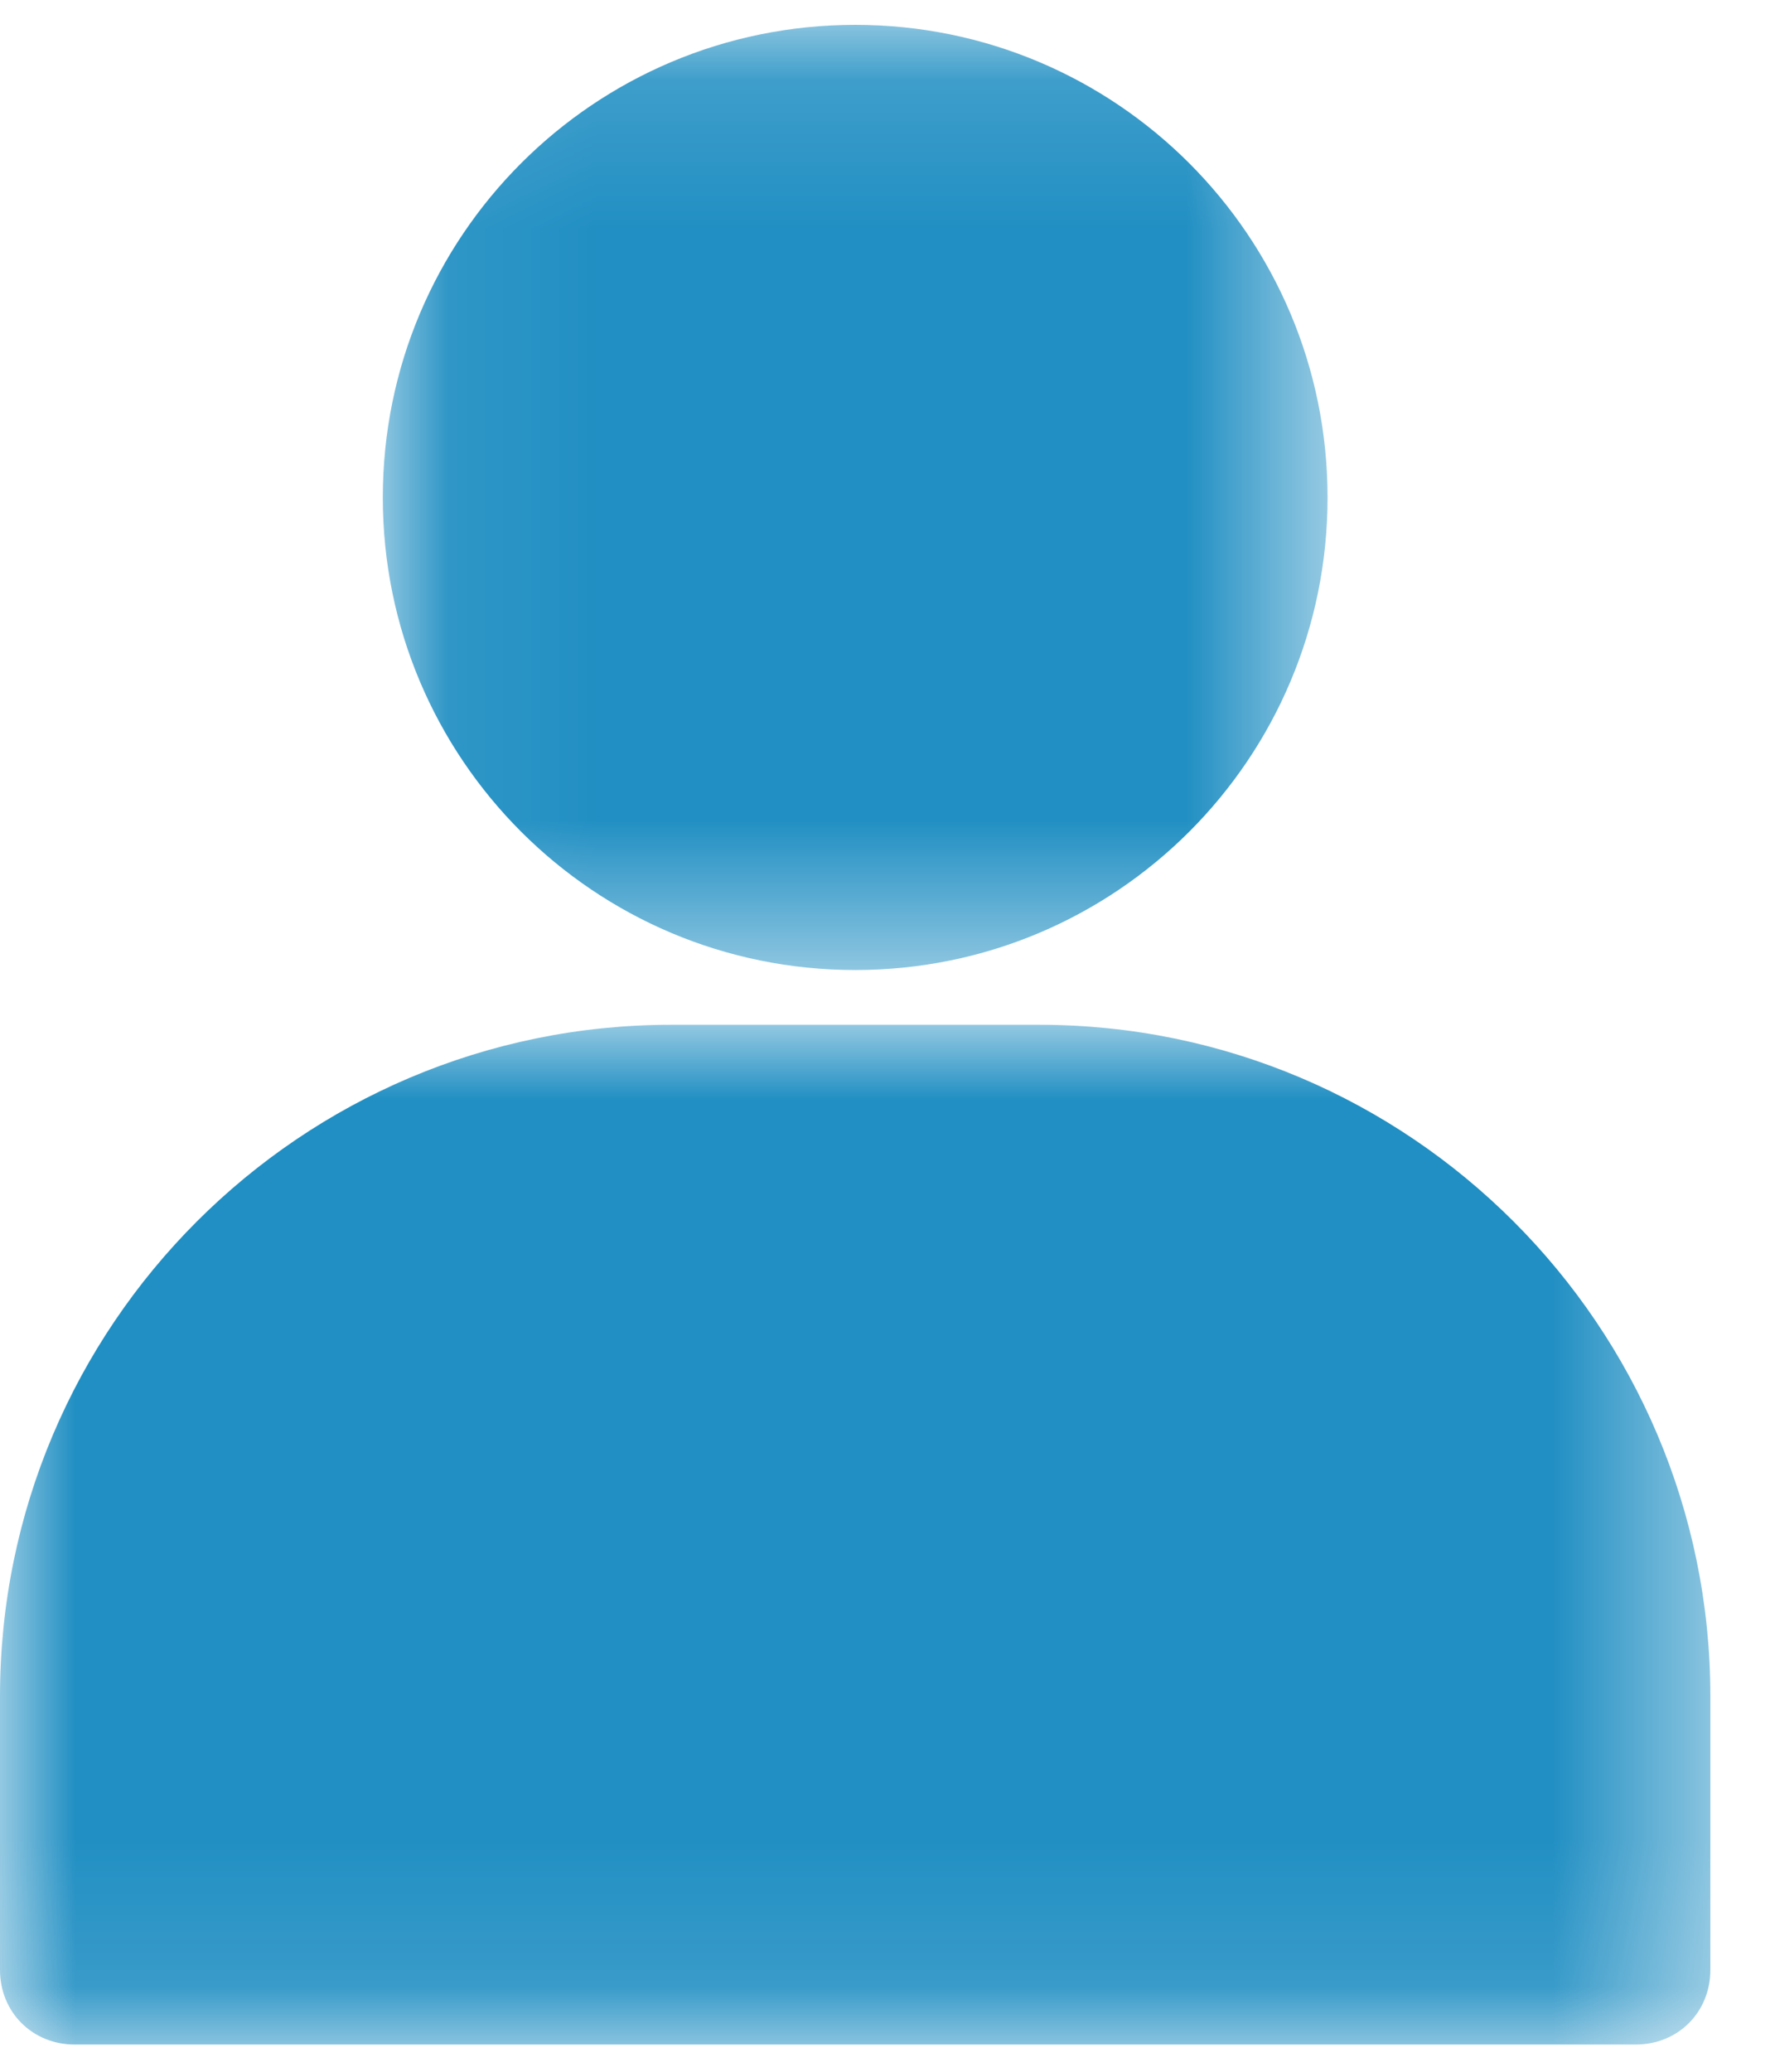 <?xml version="1.0" encoding="UTF-8"?>
<svg width="12px" height="14px" viewBox="0 0 12 14" version="1.1" xmlns="http://www.w3.org/2000/svg" xmlns:xlink="http://www.w3.org/1999/xlink">
    <!-- Generator: Sketch 55 (78076) - https://sketchapp.com -->
    <title>Group 7</title>
    <desc>Created with Sketch.</desc>
    <defs>
        <polygon id="path-1" points="0.067 0.134 6.454 0.134 6.454 6.521 0.067 6.521"></polygon>
        <polygon id="path-3" points="1.68072289e-05 -6.72289157e-05 11.563 -6.72289157e-05 11.563 6.891 1.68072289e-05 6.891"></polygon>
    </defs>
    <g id="Page-1" stroke="none" stroke-width="1" fill="none" fill-rule="evenodd">
        <g id="Sign-Up" transform="translate(-628, -288)">
            <g id="Group-7" transform="translate(628, 288)">
                <g id="Group-3" transform="translate(2.521, 0.034)">
                    <mask id="mask-2" fill="white">
                        <use xlink:href="#path-1"></use>
                    </mask>
                    <g id="Clip-2"></g>
                    <path d="M3.261,6.521 C5.025,6.521 6.454,5.093 6.454,3.328 C6.454,1.563 5.025,0.134 3.261,0.134 C1.496,0.134 0.067,1.563 0.067,3.328 C0.067,5.093 1.496,6.521 3.261,6.521" id="Fill-1" fill="#218FC3" mask="url(#mask-2)"></path>
                </g>
                <g id="Group-6" transform="translate(0, 6.925)">
                    <mask id="mask-4" fill="white">
                        <use xlink:href="#path-3"></use>
                    </mask>
                    <g id="Clip-5"></g>
                    <path d="M0.504,6.891 L11.059,6.891 C11.345,6.891 11.563,6.672 11.563,6.387 L11.563,4.538 C11.563,2.034 9.53,-6.72289157e-05 7.025,-6.72289157e-05 L4.538,-6.72289157e-05 C2.034,-6.72289157e-05 1.68072289e-05,2.034 1.68072289e-05,4.538 L1.68072289e-05,6.387 C1.68072289e-05,6.672 0.219,6.891 0.504,6.891" id="Fill-4" fill="#218FC3" mask="url(#mask-4)"></path>
                </g>
            </g>
        </g>
    </g>
</svg>